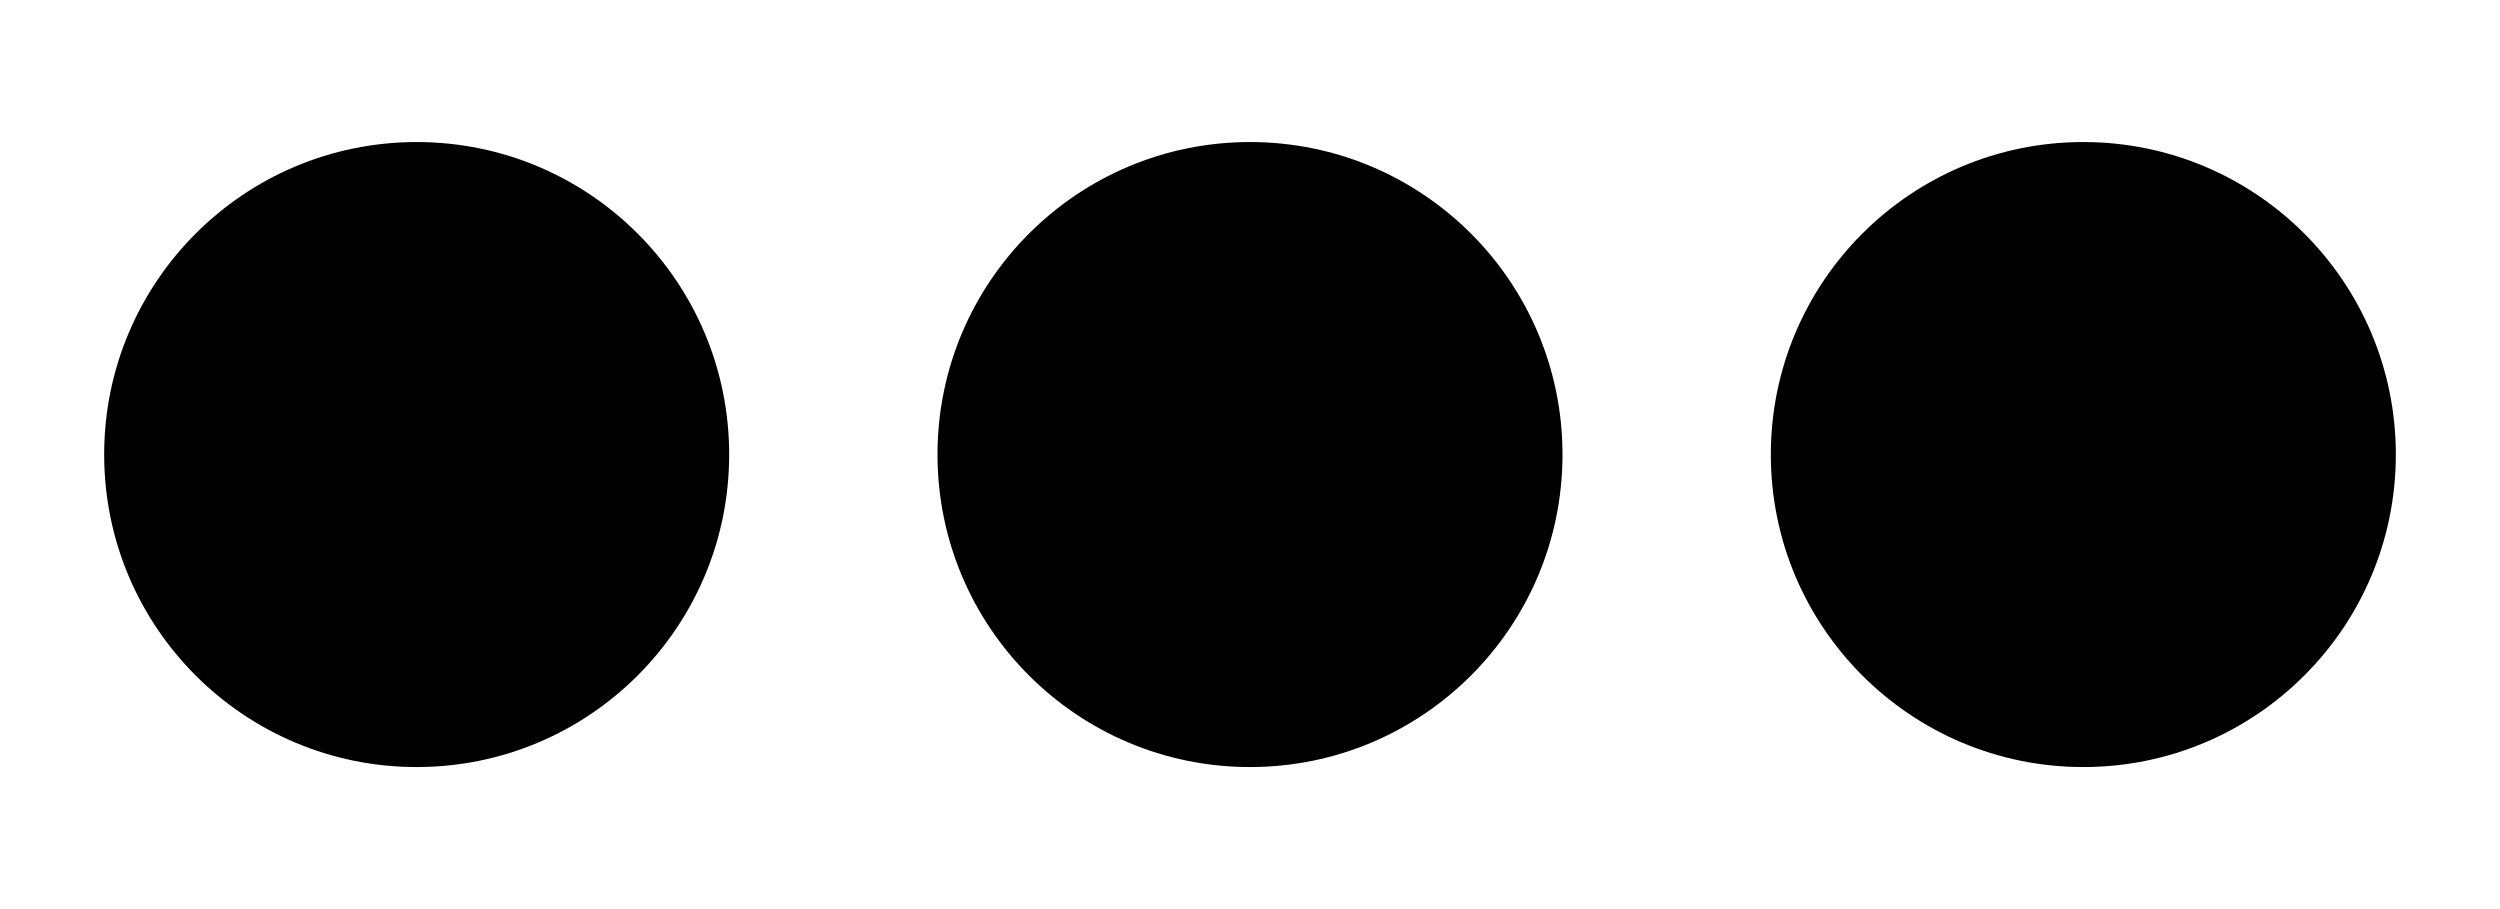<svg id="Layer_1"  width="22" height="8" viewBox="-1 0 24 6" xmlns="http://www.w3.org/2000/svg">
  <path fill-rule="evenodd" clip-rule="evenodd" d="M3 0C4.657 0 6 1.343 6 3C6 4.657 4.657 6 3 6C1.343 6 0 4.657 0 3C0 1.343 1.343 0 3 0ZM11 0C12.657 0 14 1.343 14 3C14 4.657 12.657 6 11 6C9.343 6 8 4.657 8 3C8 1.343 9.343 0 11 0ZM19 0C20.657 0 22 1.343 22 3C22 4.657 20.657 6 19 6C17.343 6 16 4.657 16 3C16 1.343 17.343 0 19 0Z"/>
</svg>
